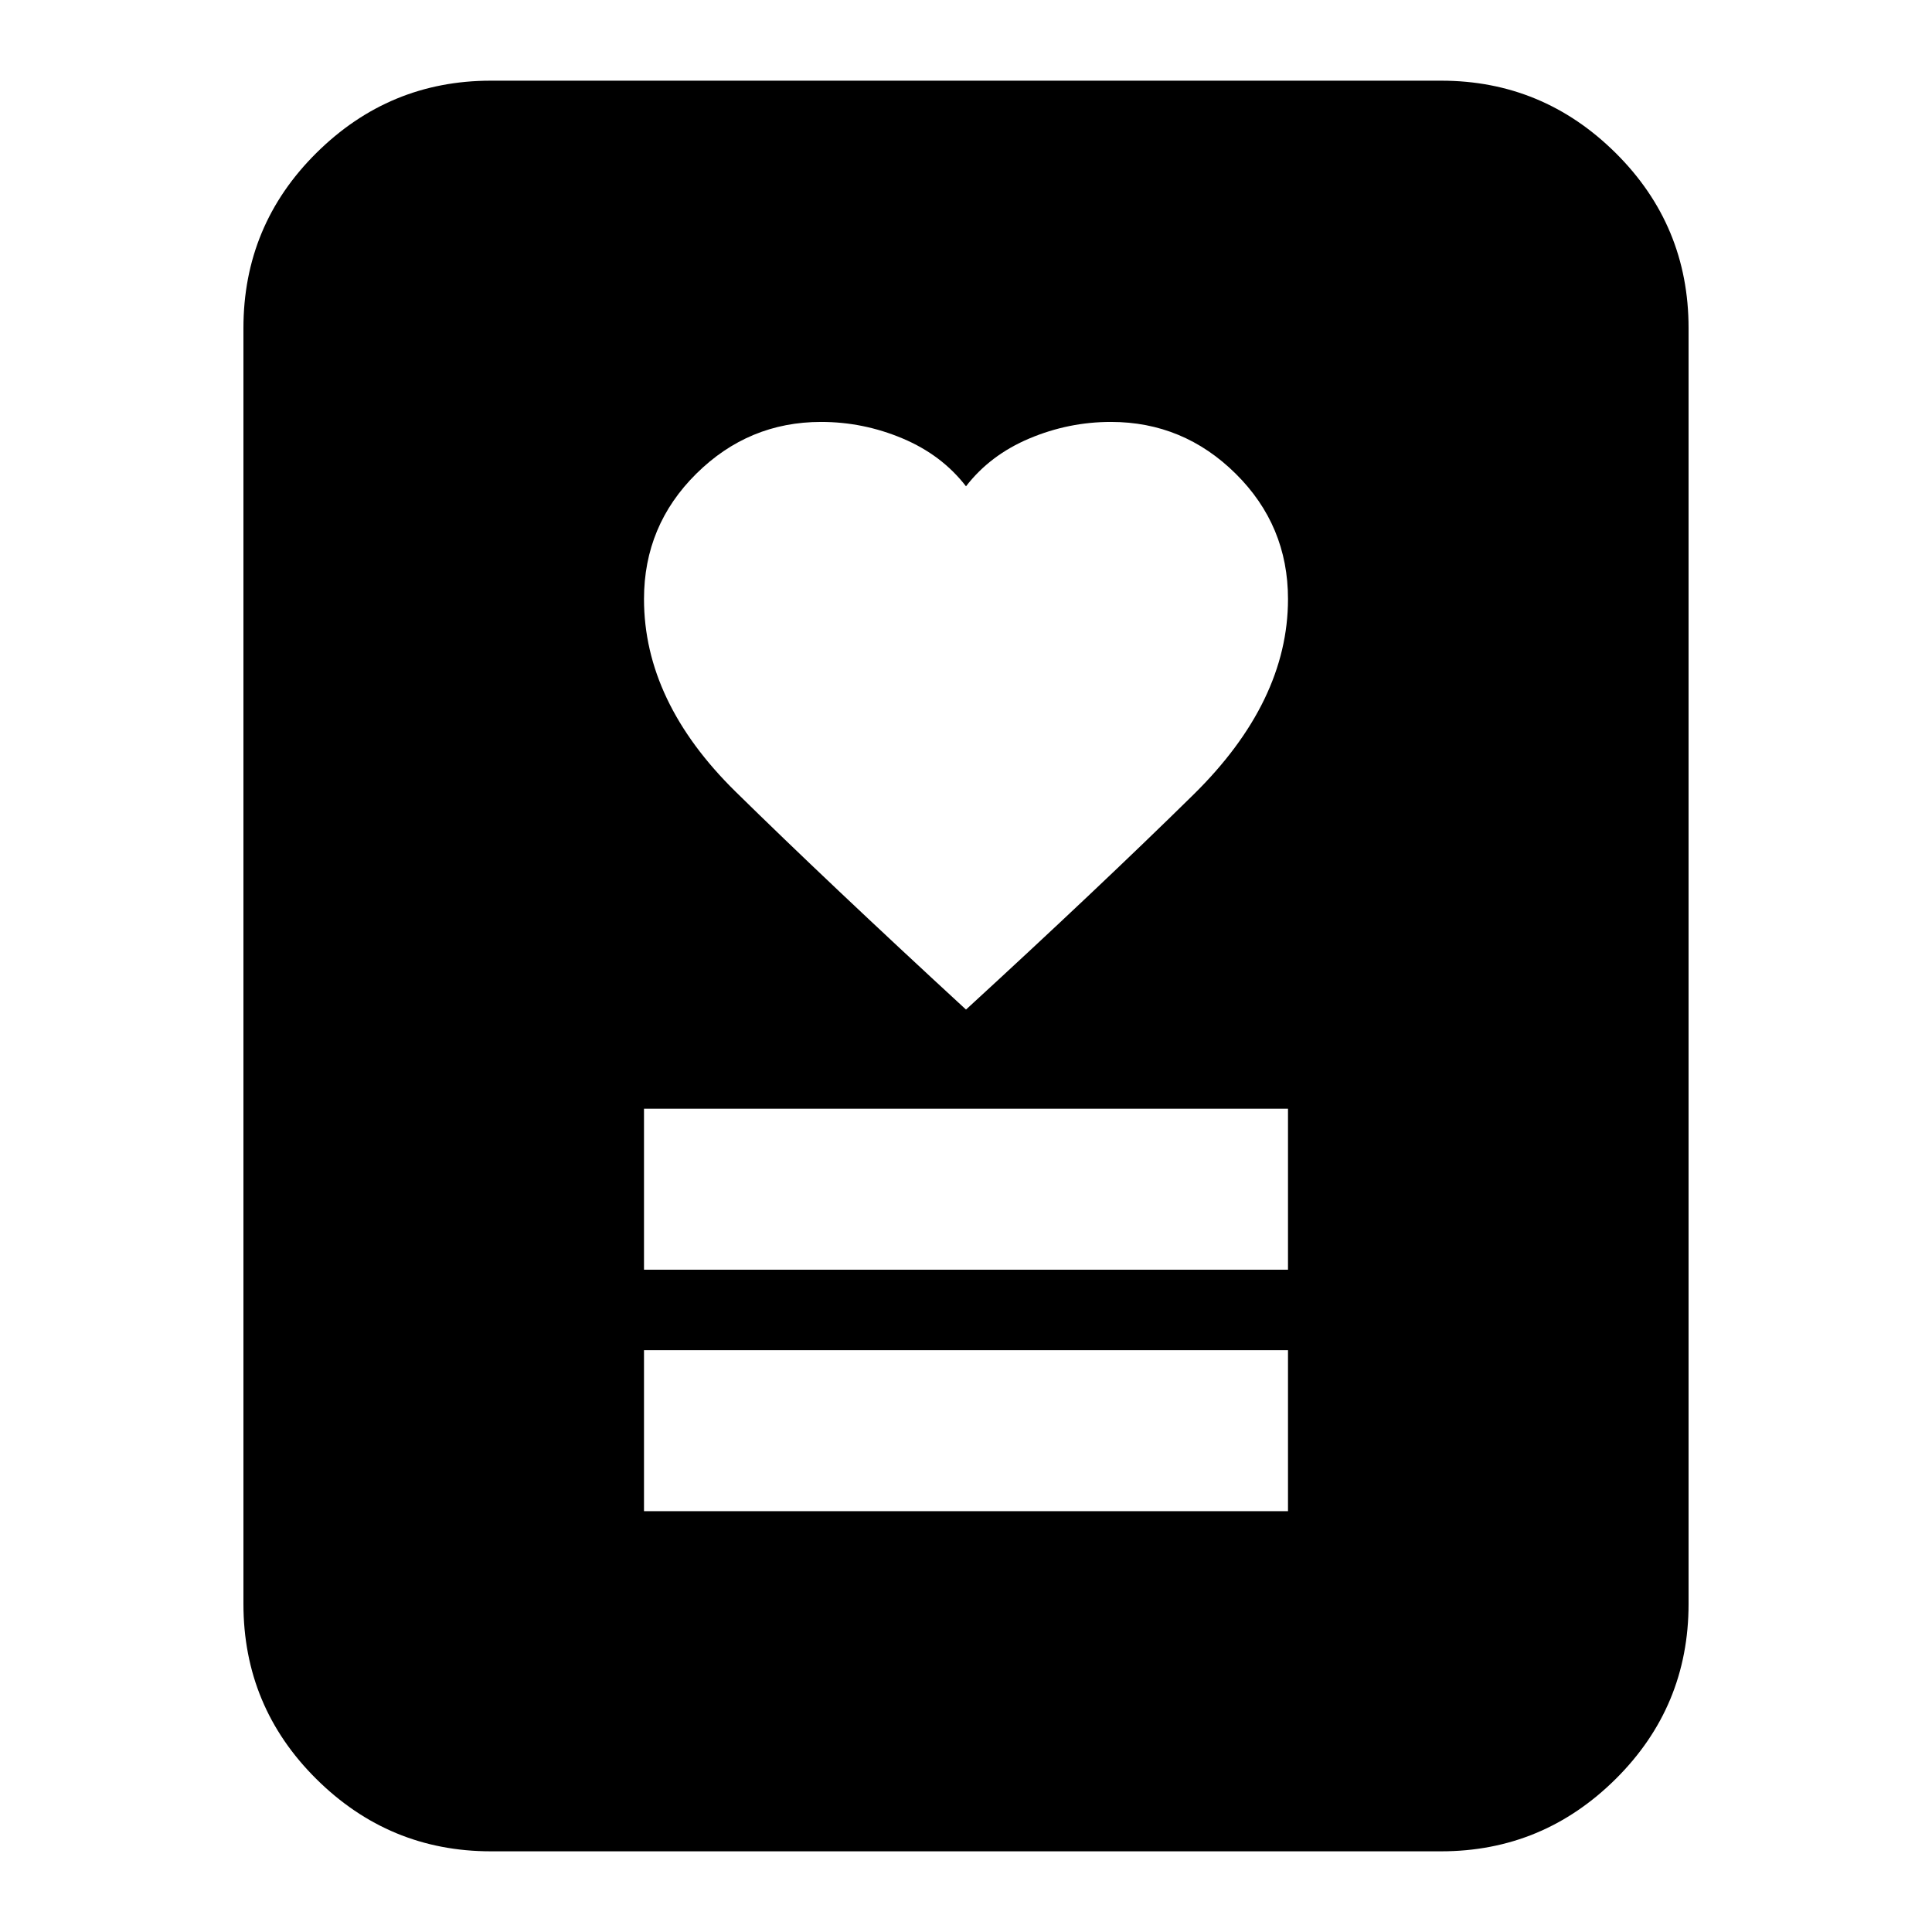 <svg xmlns="http://www.w3.org/2000/svg" height="24" viewBox="0 -960 960 960" width="24"><path d="M320-209.09h320v-80H320v80Zm0-120h320v-80H320v80Zm160-129.26q66-60.56 113-106.78t47-97.22q0-36.56-26-62.28t-62-25.72q-21 0-40.5 8.22T480-718.35q-12-15.56-31.5-23.78t-40.5-8.22q-36 0-62 25.72t-26 62.28q0 51 45.5 95.72T480-458.35ZM716.09-40.09H243.91q-50.5 0-86.73-35.94-36.22-35.94-36.22-87.01v-633.92q0-51.07 36.22-87.01 36.23-35.94 86.73-35.94h472.18q50.5 0 86.73 35.94 36.22 35.94 36.22 87.01v633.92q0 51.07-36.22 87.01-36.23 35.94-86.73 35.94Z"/></svg>